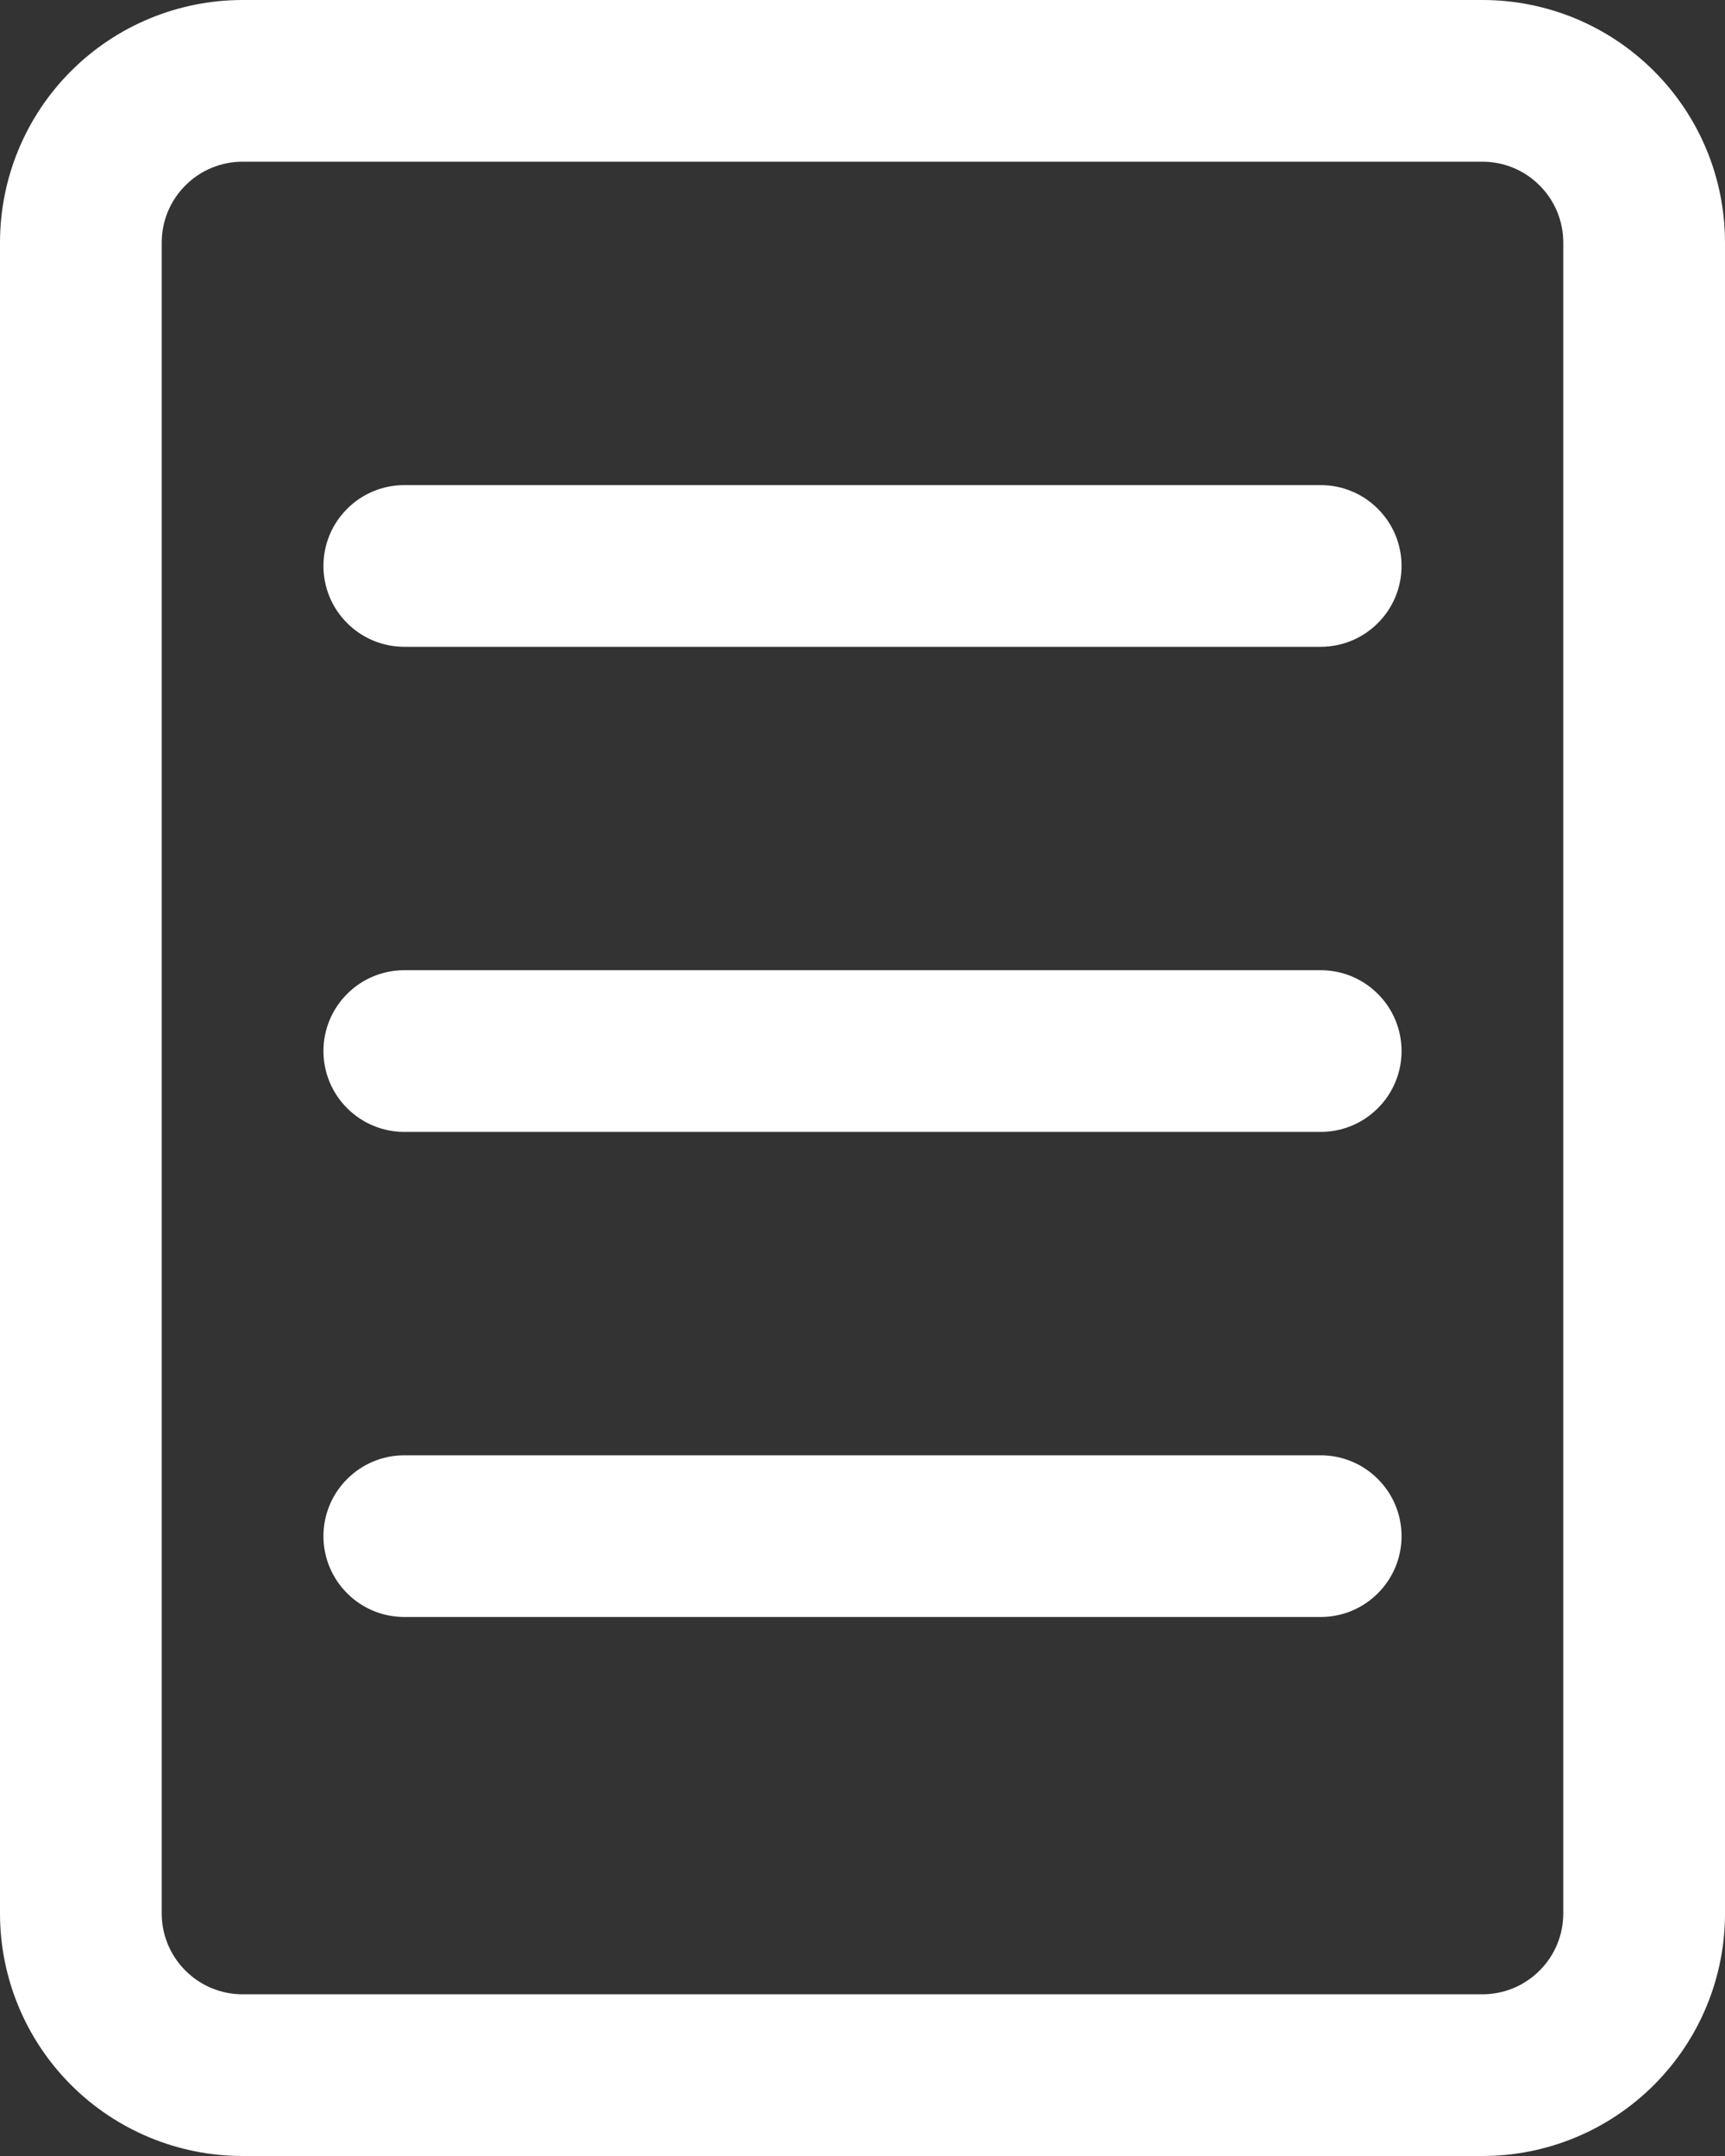 <svg width="16" height="20" viewBox="0 0 16 20" fill="none" xmlns="http://www.w3.org/2000/svg">
<rect x="0" y="0" width="16" height="20" fill="#333333" stroke="none"/>
<path d="M2.25 0C1.653 0 1.081 0.237 0.659 0.659C0.237 1.081 0 1.653 0 2.25V17.75C0 18.347 0.237 18.919 0.659 19.341C1.081 19.763 1.653 20 2.25 20H13.75C14.046 20 14.338 19.942 14.611 19.829C14.884 19.716 15.132 19.55 15.341 19.341C15.55 19.132 15.716 18.884 15.829 18.611C15.942 18.338 16 18.046 16 17.75V2.25C16 1.955 15.942 1.662 15.829 1.389C15.716 1.116 15.55 0.868 15.341 0.659C15.132 0.45 14.884 0.284 14.611 0.171C14.338 0.058 14.046 0 13.75 0H2.25ZM1.5 2.25C1.5 2.051 1.579 1.86 1.72 1.72C1.86 1.579 2.051 1.5 2.25 1.5H13.75C13.949 1.5 14.14 1.579 14.28 1.72C14.421 1.86 14.5 2.051 14.5 2.25V17.75C14.5 17.949 14.421 18.14 14.28 18.28C14.14 18.421 13.949 18.5 13.75 18.5H2.25C2.051 18.5 1.86 18.421 1.72 18.28C1.579 18.14 1.5 17.949 1.5 17.75V2.25ZM3.75 4.5C3.551 4.5 3.36 4.579 3.22 4.72C3.079 4.86 3 5.051 3 5.25C3 5.449 3.079 5.64 3.22 5.78C3.36 5.921 3.551 6 3.75 6H12.25C12.449 6 12.64 5.921 12.78 5.78C12.921 5.64 13 5.449 13 5.25C13 5.051 12.921 4.86 12.78 4.72C12.64 4.579 12.449 4.5 12.25 4.5H3.75ZM3 14.25C3 14.051 3.079 13.86 3.22 13.72C3.36 13.579 3.551 13.5 3.75 13.5H12.25C12.449 13.5 12.64 13.579 12.78 13.72C12.921 13.86 13 14.051 13 14.25C13 14.449 12.921 14.64 12.78 14.78C12.64 14.921 12.449 15 12.25 15H3.75C3.551 15 3.36 14.921 3.22 14.78C3.079 14.64 3 14.449 3 14.25ZM3.75 9C3.551 9 3.36 9.079 3.22 9.22C3.079 9.36 3 9.551 3 9.75C3 9.949 3.079 10.14 3.22 10.28C3.36 10.421 3.551 10.5 3.75 10.5H12.25C12.449 10.5 12.64 10.421 12.78 10.28C12.921 10.14 13 9.949 13 9.75C13 9.551 12.921 9.36 12.78 9.22C12.64 9.079 12.449 9 12.25 9H3.75Z" fill="white"/>
</svg>
